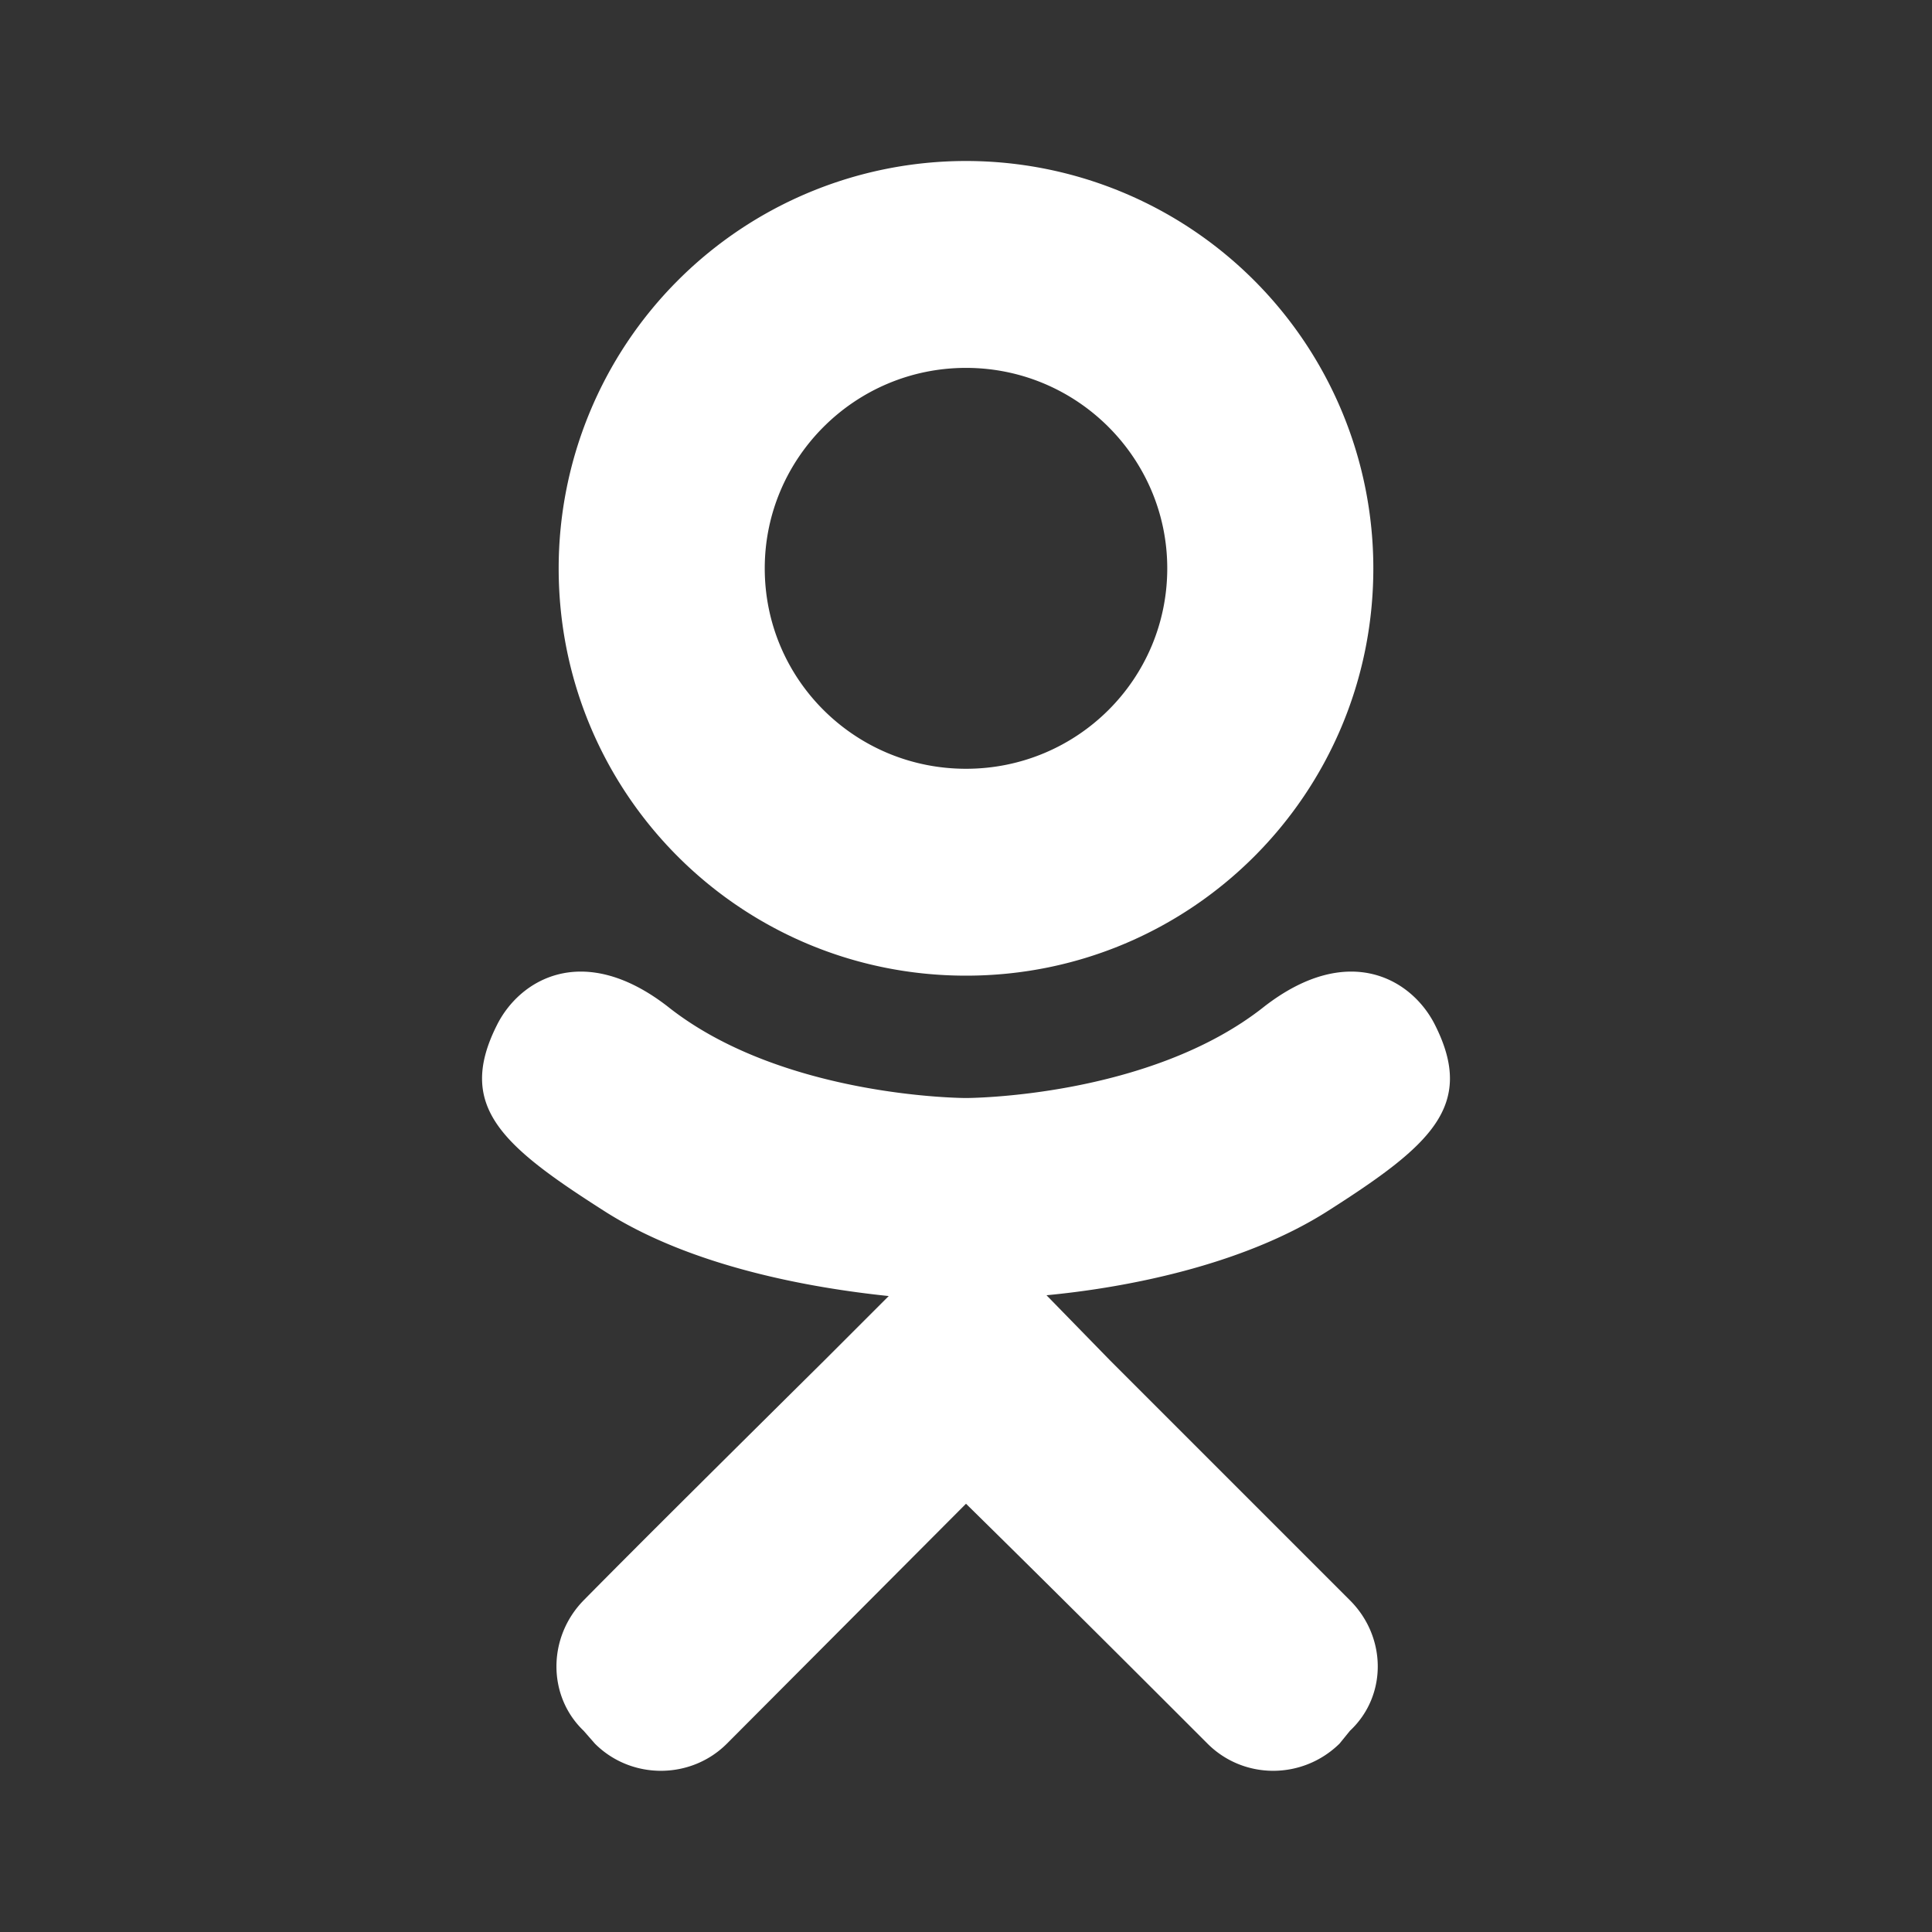 <svg xmlns="http://www.w3.org/2000/svg" width="24" height="24" viewBox="0 0 24 24"><rect x="0" y="0" width="24" height="24" fill="#333333" stroke="none"/><path d="M17.83 12.74c-.28-.57-1.07-1.05-2.12-.24-1.43 1.14-3.71 1.14-3.71 1.14s-2.28 0-3.71-1.14c-1.05-.81-1.84-.33-2.12.24-.5 1 .06 1.49 1.33 2.3 1.09.7 2.58.96 3.54 1.06l-.8.8C9.1 18.03 8 19.12 7.25 19.88c-.45.46-.45 1.19 0 1.62l.14.16c.45.45 1.19.45 1.64 0L12 18.68c1.15 1.13 2.24 2.22 3 2.98.45.45 1.18.45 1.64 0l.13-.16c.46-.43.46-1.16 0-1.62l-2.98-2.98-.79-.81c.95-.09 2.42-.36 3.5-1.05 1.27-.81 1.83-1.3 1.33-2.3M12 4.57c1.38 0 2.5 1.12 2.5 2.49 0 1.38-1.12 2.49-2.5 2.49S9.5 8.44 9.5 7.06c0-1.37 1.12-2.49 2.5-2.49m0 7.55c2.8 0 5.06-2.26 5.06-5.06a5.06 5.06 0 10-10.12 0c0 2.8 2.26 5.06 5.06 5.06z" fill="#ffffff"/></svg>